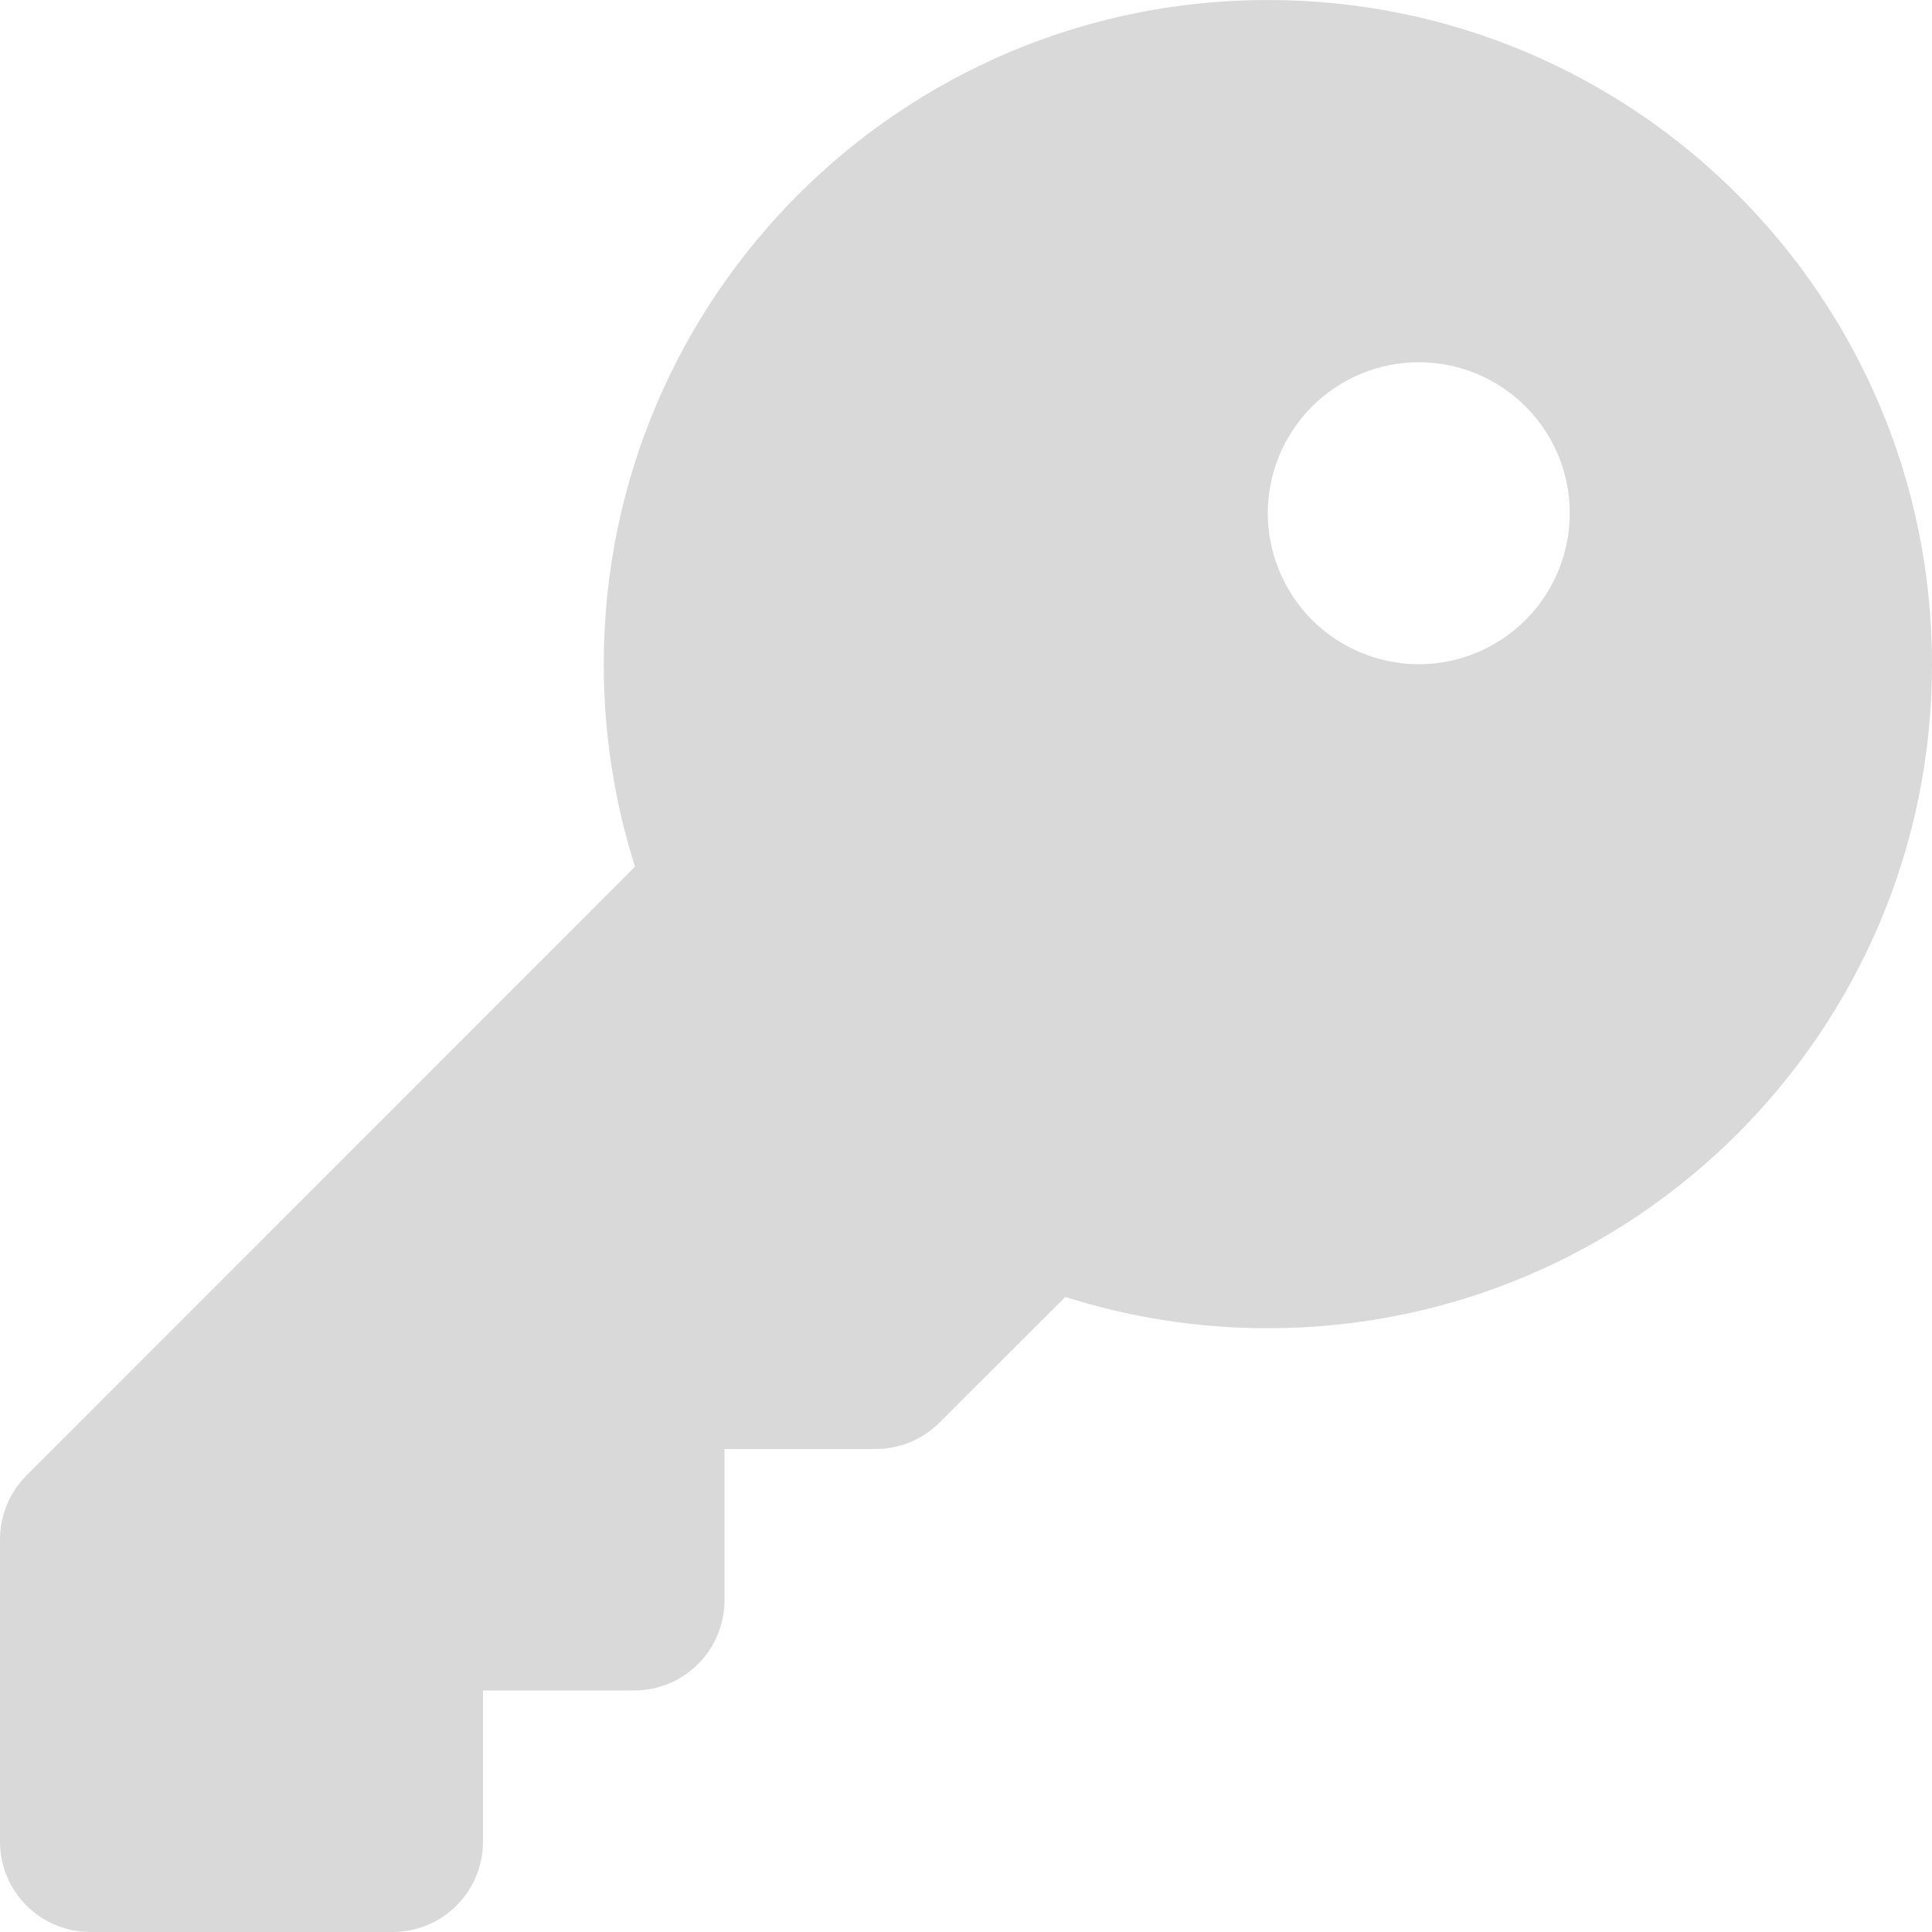 <svg width="10" height="10" viewBox="0 0 10 10" fill="none" xmlns="http://www.w3.org/2000/svg">
<path d="M6.562 6.875C8.461 6.875 10 5.336 10 3.438C10 1.539 8.461 0 6.562 0C4.664 0 3.125 1.539 3.125 3.438C3.125 3.803 3.182 4.156 3.287 4.486L0.137 7.637C0.049 7.725 0 7.844 0 7.969V9.531C0 9.791 0.209 10 0.469 10H2.031C2.291 10 2.5 9.791 2.5 9.531V8.75H3.281C3.541 8.75 3.75 8.541 3.75 8.281V7.5H4.531C4.656 7.5 4.775 7.451 4.863 7.363L5.514 6.713C5.844 6.818 6.197 6.875 6.562 6.875ZM7.344 1.875C7.551 1.875 7.75 1.957 7.896 2.104C8.043 2.25 8.125 2.449 8.125 2.656C8.125 2.863 8.043 3.062 7.896 3.209C7.75 3.355 7.551 3.438 7.344 3.438C7.137 3.438 6.938 3.355 6.791 3.209C6.645 3.062 6.562 2.863 6.562 2.656C6.562 2.449 6.645 2.25 6.791 2.104C6.938 1.957 7.137 1.875 7.344 1.875Z" fill="#D9D9D9"/>
</svg>
